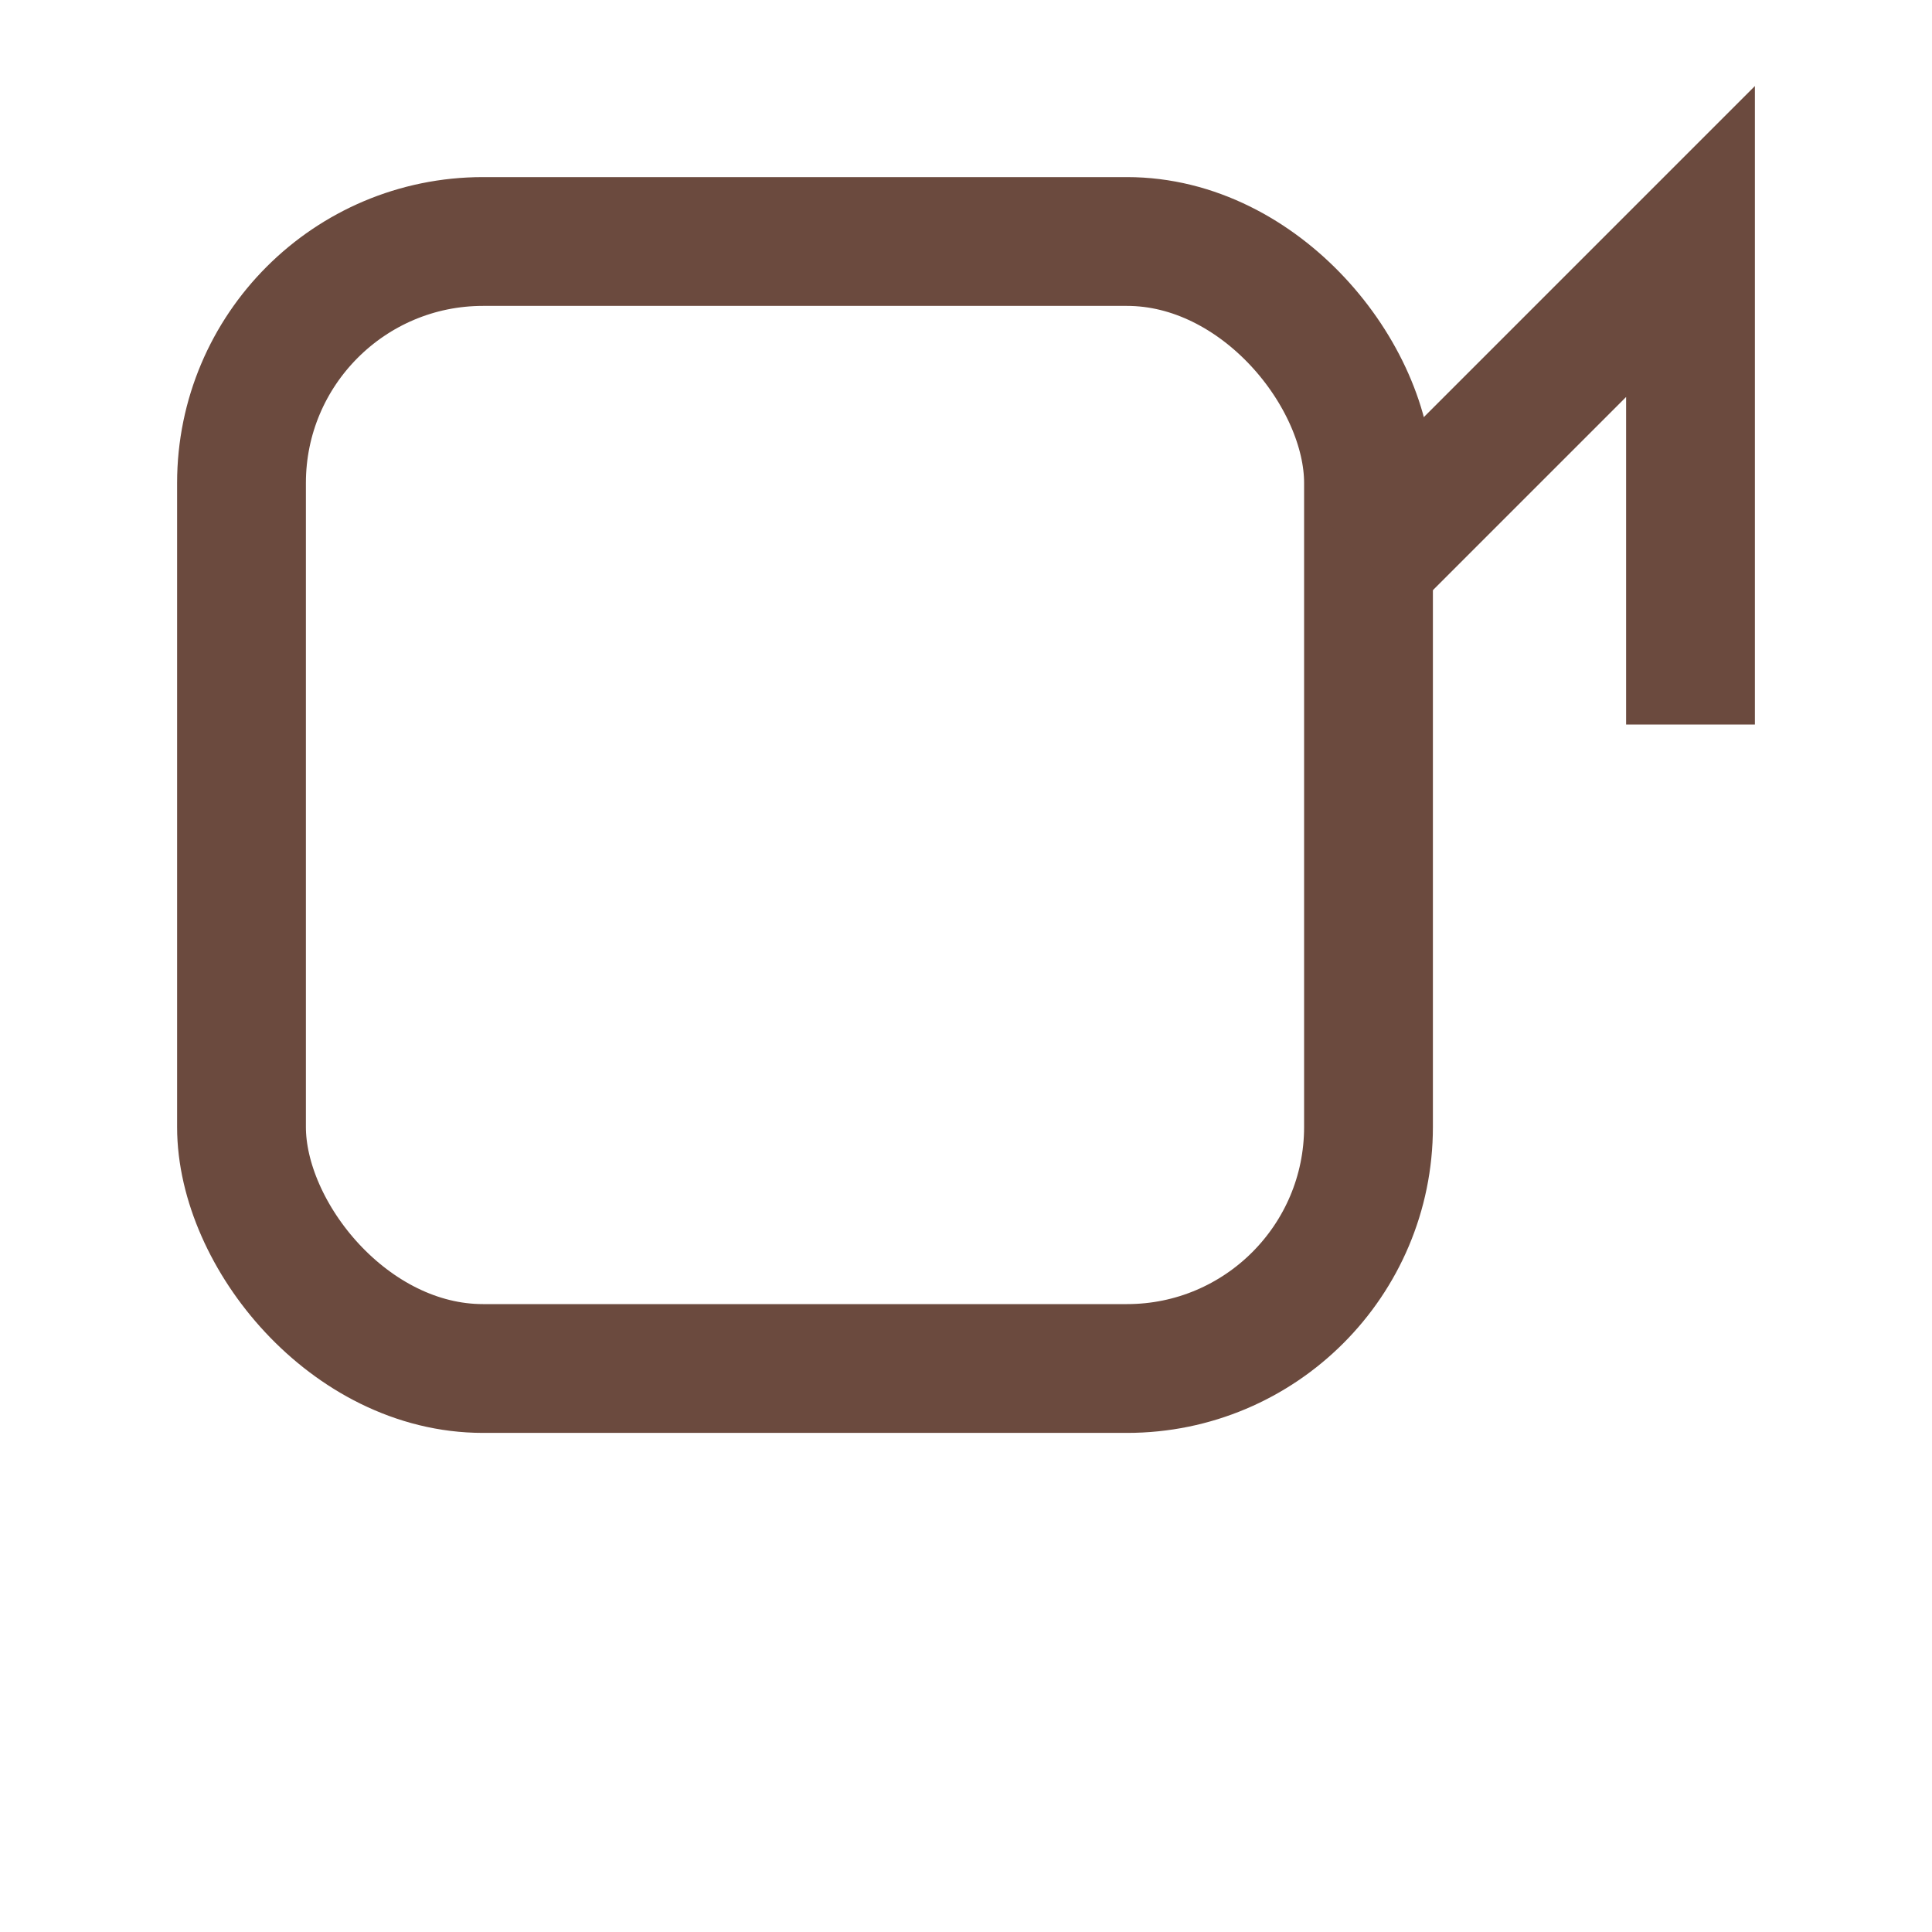 <svg xmlns='http://www.w3.org/2000/svg' viewBox='0 0 24 24'><rect x='3' y='3' width='14' height='14' rx='3' fill='none' stroke='#6b4a3e' stroke-width='1.6'/><path d='M17 7l4-4v6' fill='none' stroke='#6b4a3e' stroke-width='1.6'/></svg>